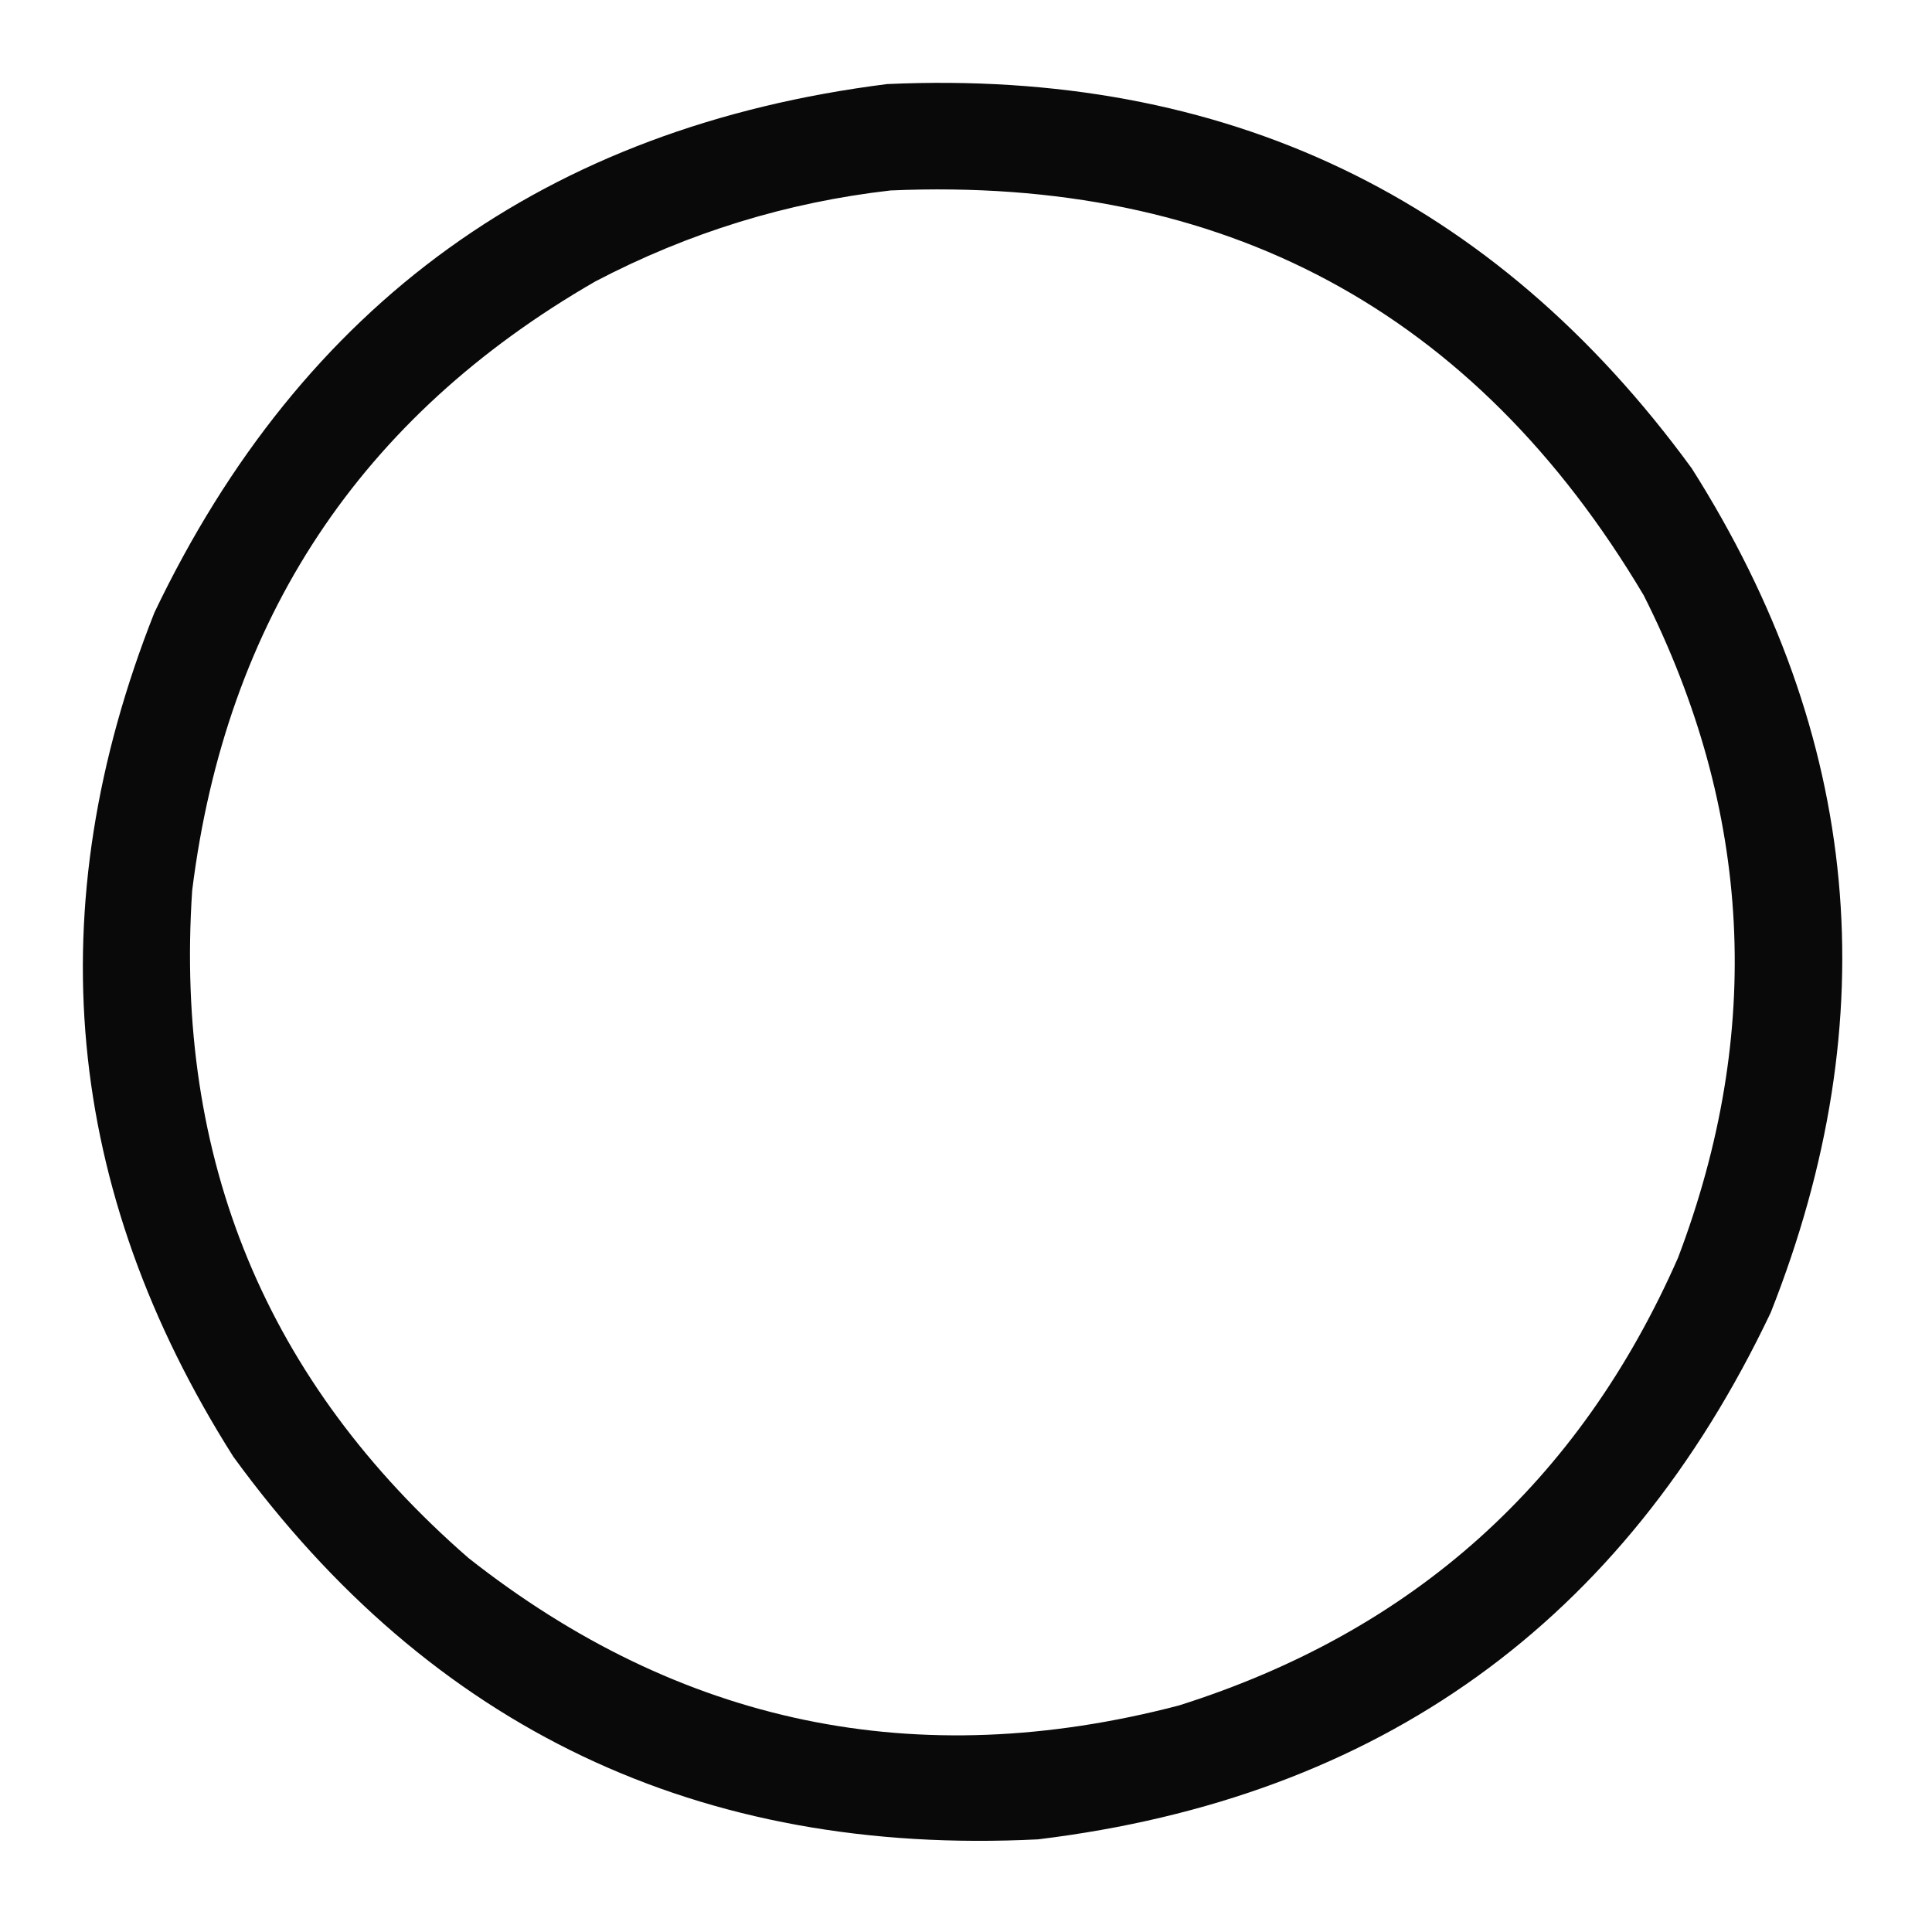 <?xml version="1.0" encoding="UTF-8"?>
<!DOCTYPE svg PUBLIC "-//W3C//DTD SVG 1.1//EN" "http://www.w3.org/Graphics/SVG/1.1/DTD/svg11.dtd">
<svg xmlns="http://www.w3.org/2000/svg" version="1.1" width="563px" height="563px" style="shape-rendering:geometricPrecision; text-rendering:geometricPrecision; image-rendering:optimizeQuality; fill-rule:evenodd; clip-rule:evenodd" xmlns:xlink="http://www.w3.org/1999/xlink">
<g><path style="opacity:0.963" fill="#000000" d="M 258.5,24.5 C 357.091,20.038 435.258,57.371 493,136.5C 542.396,214.47 550.063,296.47 516,382.5C 473.137,472.711 401.97,523.877 302.5,536C 203.885,540.949 125.718,503.782 68,424.5C 18.604,346.53 10.937,264.53 45,178.5C 88.083,88.363 159.249,37.03 258.5,24.5 Z M 259.5,55.5 C 356.597,51.285 429.763,90.619 479,173.5C 510.632,236.339 513.965,300.672 489,366.5C 460.214,431.977 411.714,475.477 343.5,497C 267.169,516.935 198.169,502.602 136.5,454C 77.619,402.703 50.786,337.87 56,259.5C 65.83,180.613 104.997,121.446 173.5,82C 200.639,67.784 229.306,58.95 259.5,55.5 Z"/></g>
</svg>
